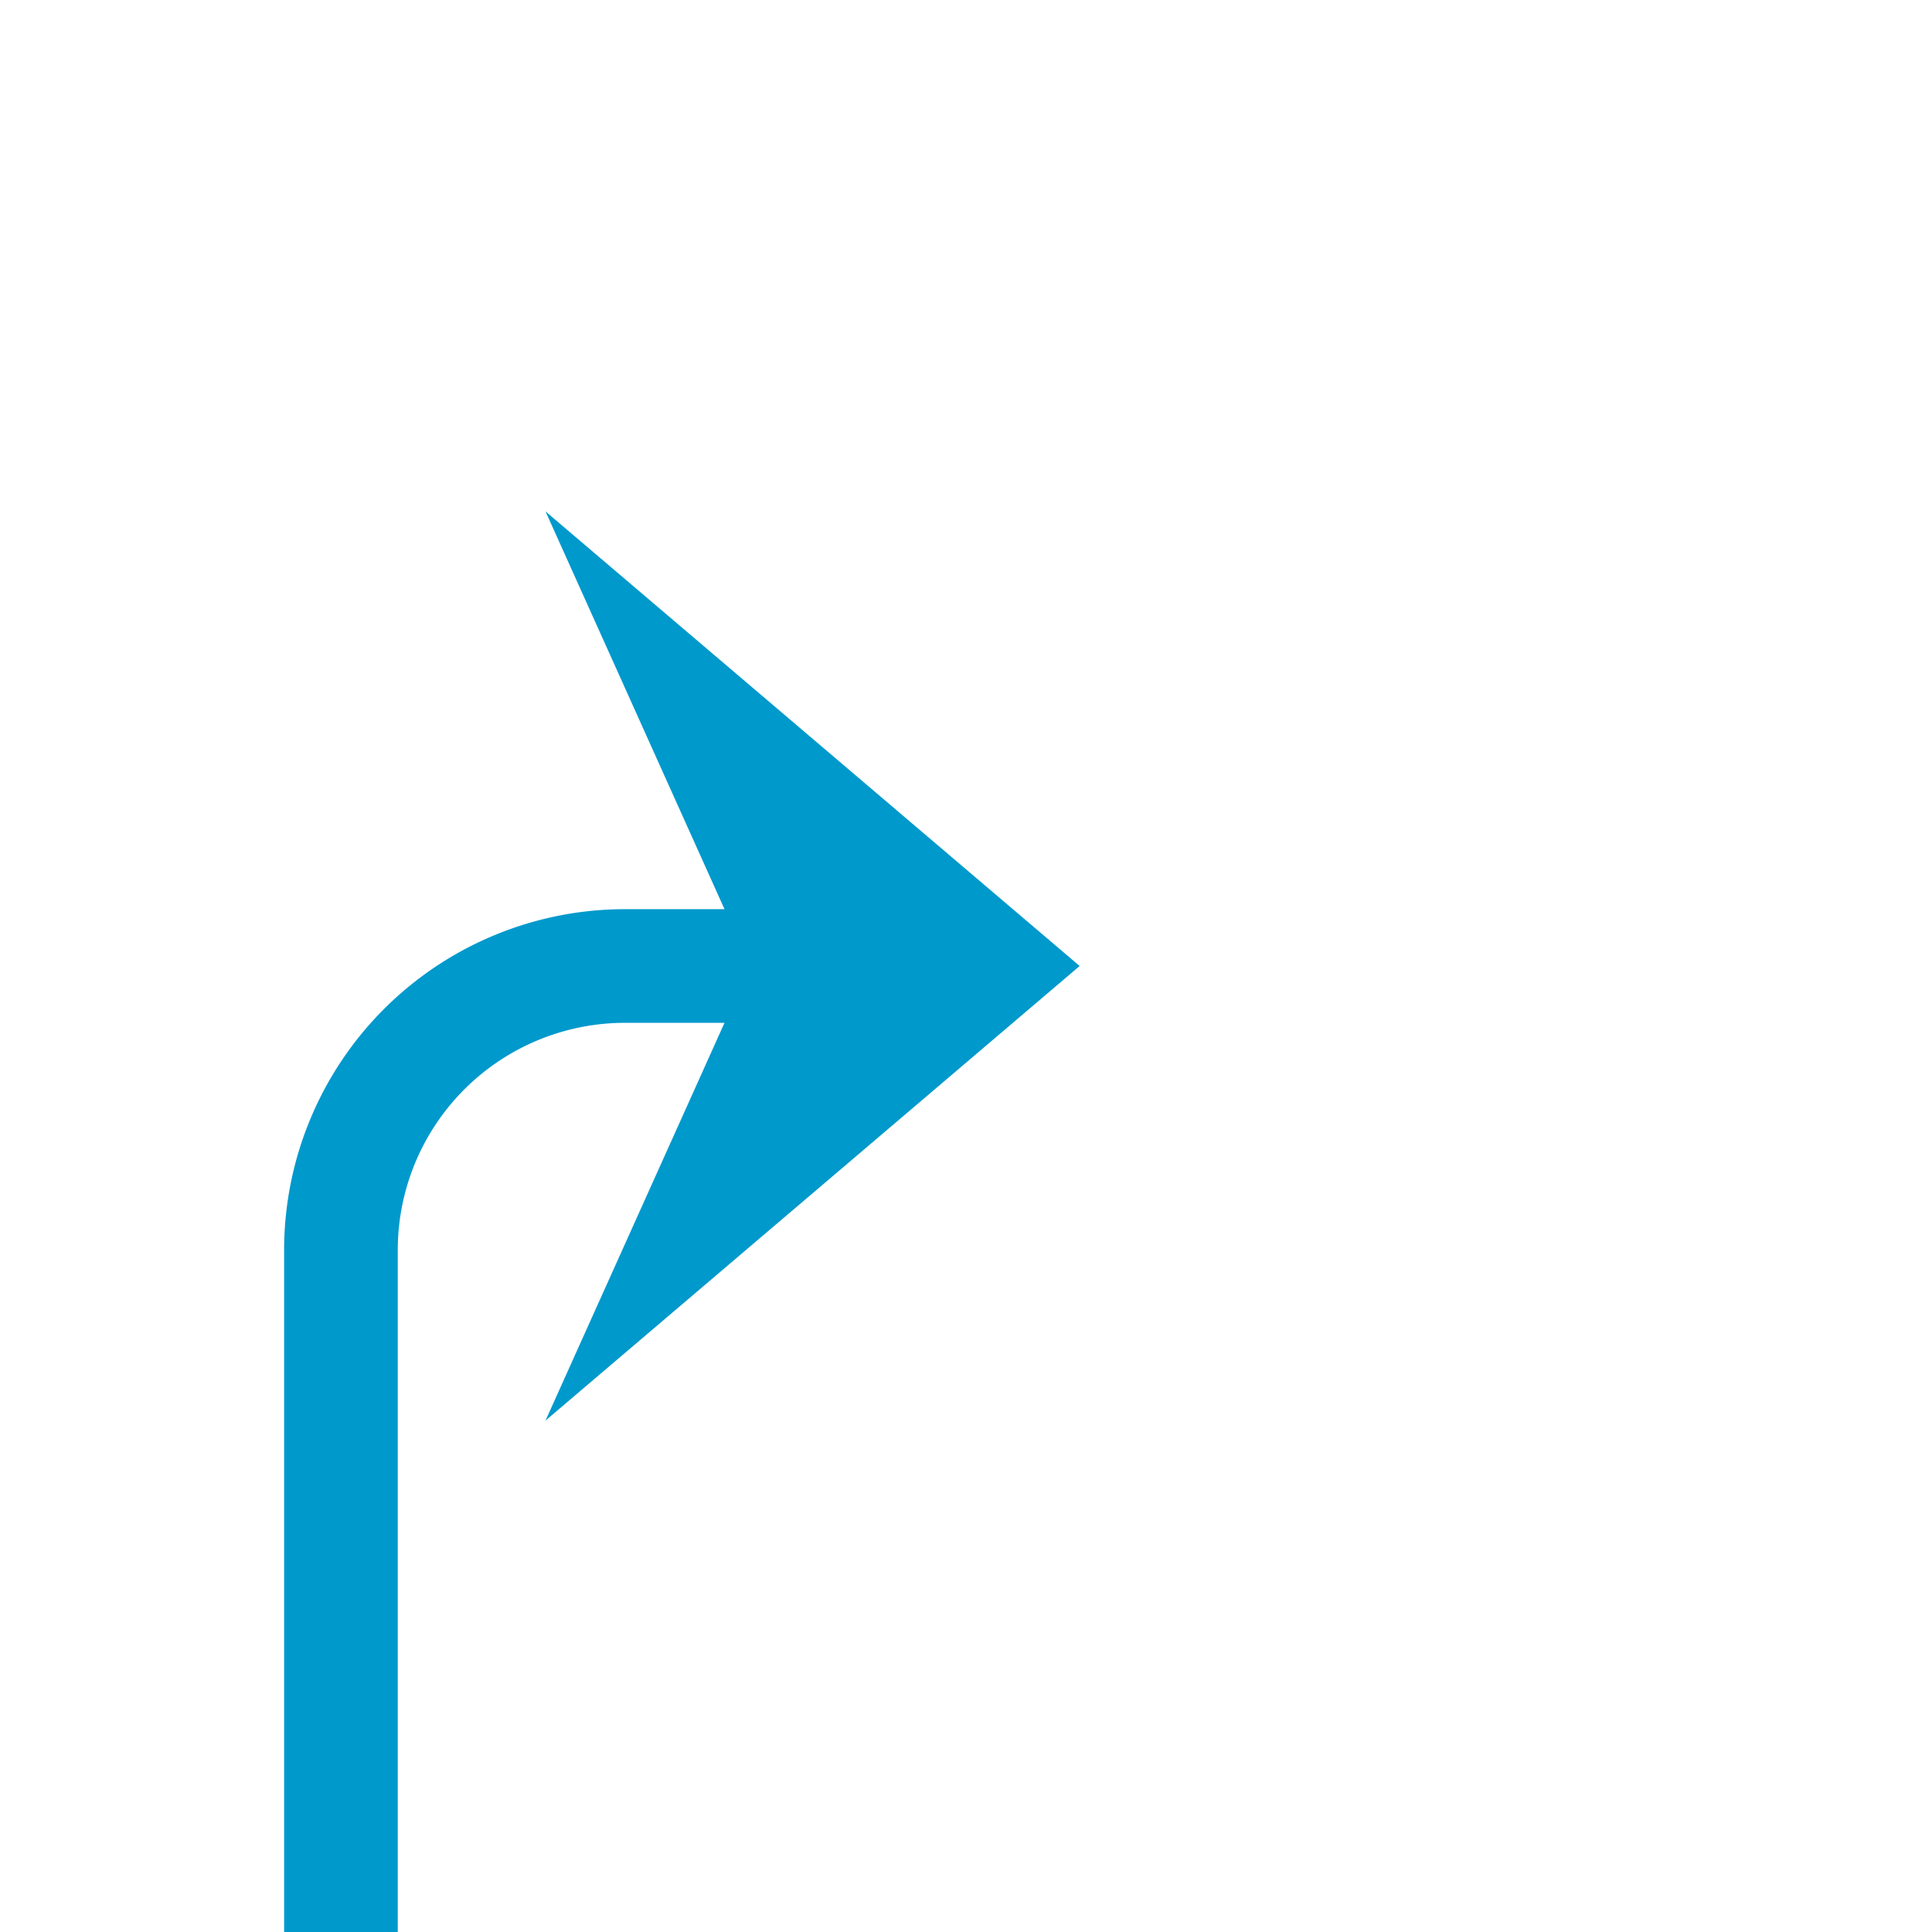﻿<?xml version="1.0" encoding="utf-8"?>
<svg version="1.1" xmlns:xlink="http://www.w3.org/1999/xlink" width="34px" height="34px" preserveAspectRatio="xMinYMid meet" viewBox="2944 465  34 32" xmlns="http://www.w3.org/2000/svg">
  <path d="M 2602 607  L 2602 615  A 5 5 0 0 0 2607 620 L 2945 620  A 5 5 0 0 0 2950 615 L 2950 486  A 5 5 0 0 1 2955 481 L 2961 481  " stroke-width="2" stroke="#0099cc" fill="none" />
  <path d="M 2602 605  A 3.5 3.5 0 0 0 2598.5 608.5 A 3.5 3.5 0 0 0 2602 612 A 3.5 3.5 0 0 0 2605.5 608.5 A 3.5 3.5 0 0 0 2602 605 Z M 2953.6 489  L 2963 481  L 2953.6 473  L 2957.2 481  L 2953.6 489  Z " fill-rule="nonzero" fill="#0099cc" stroke="none" />
</svg>